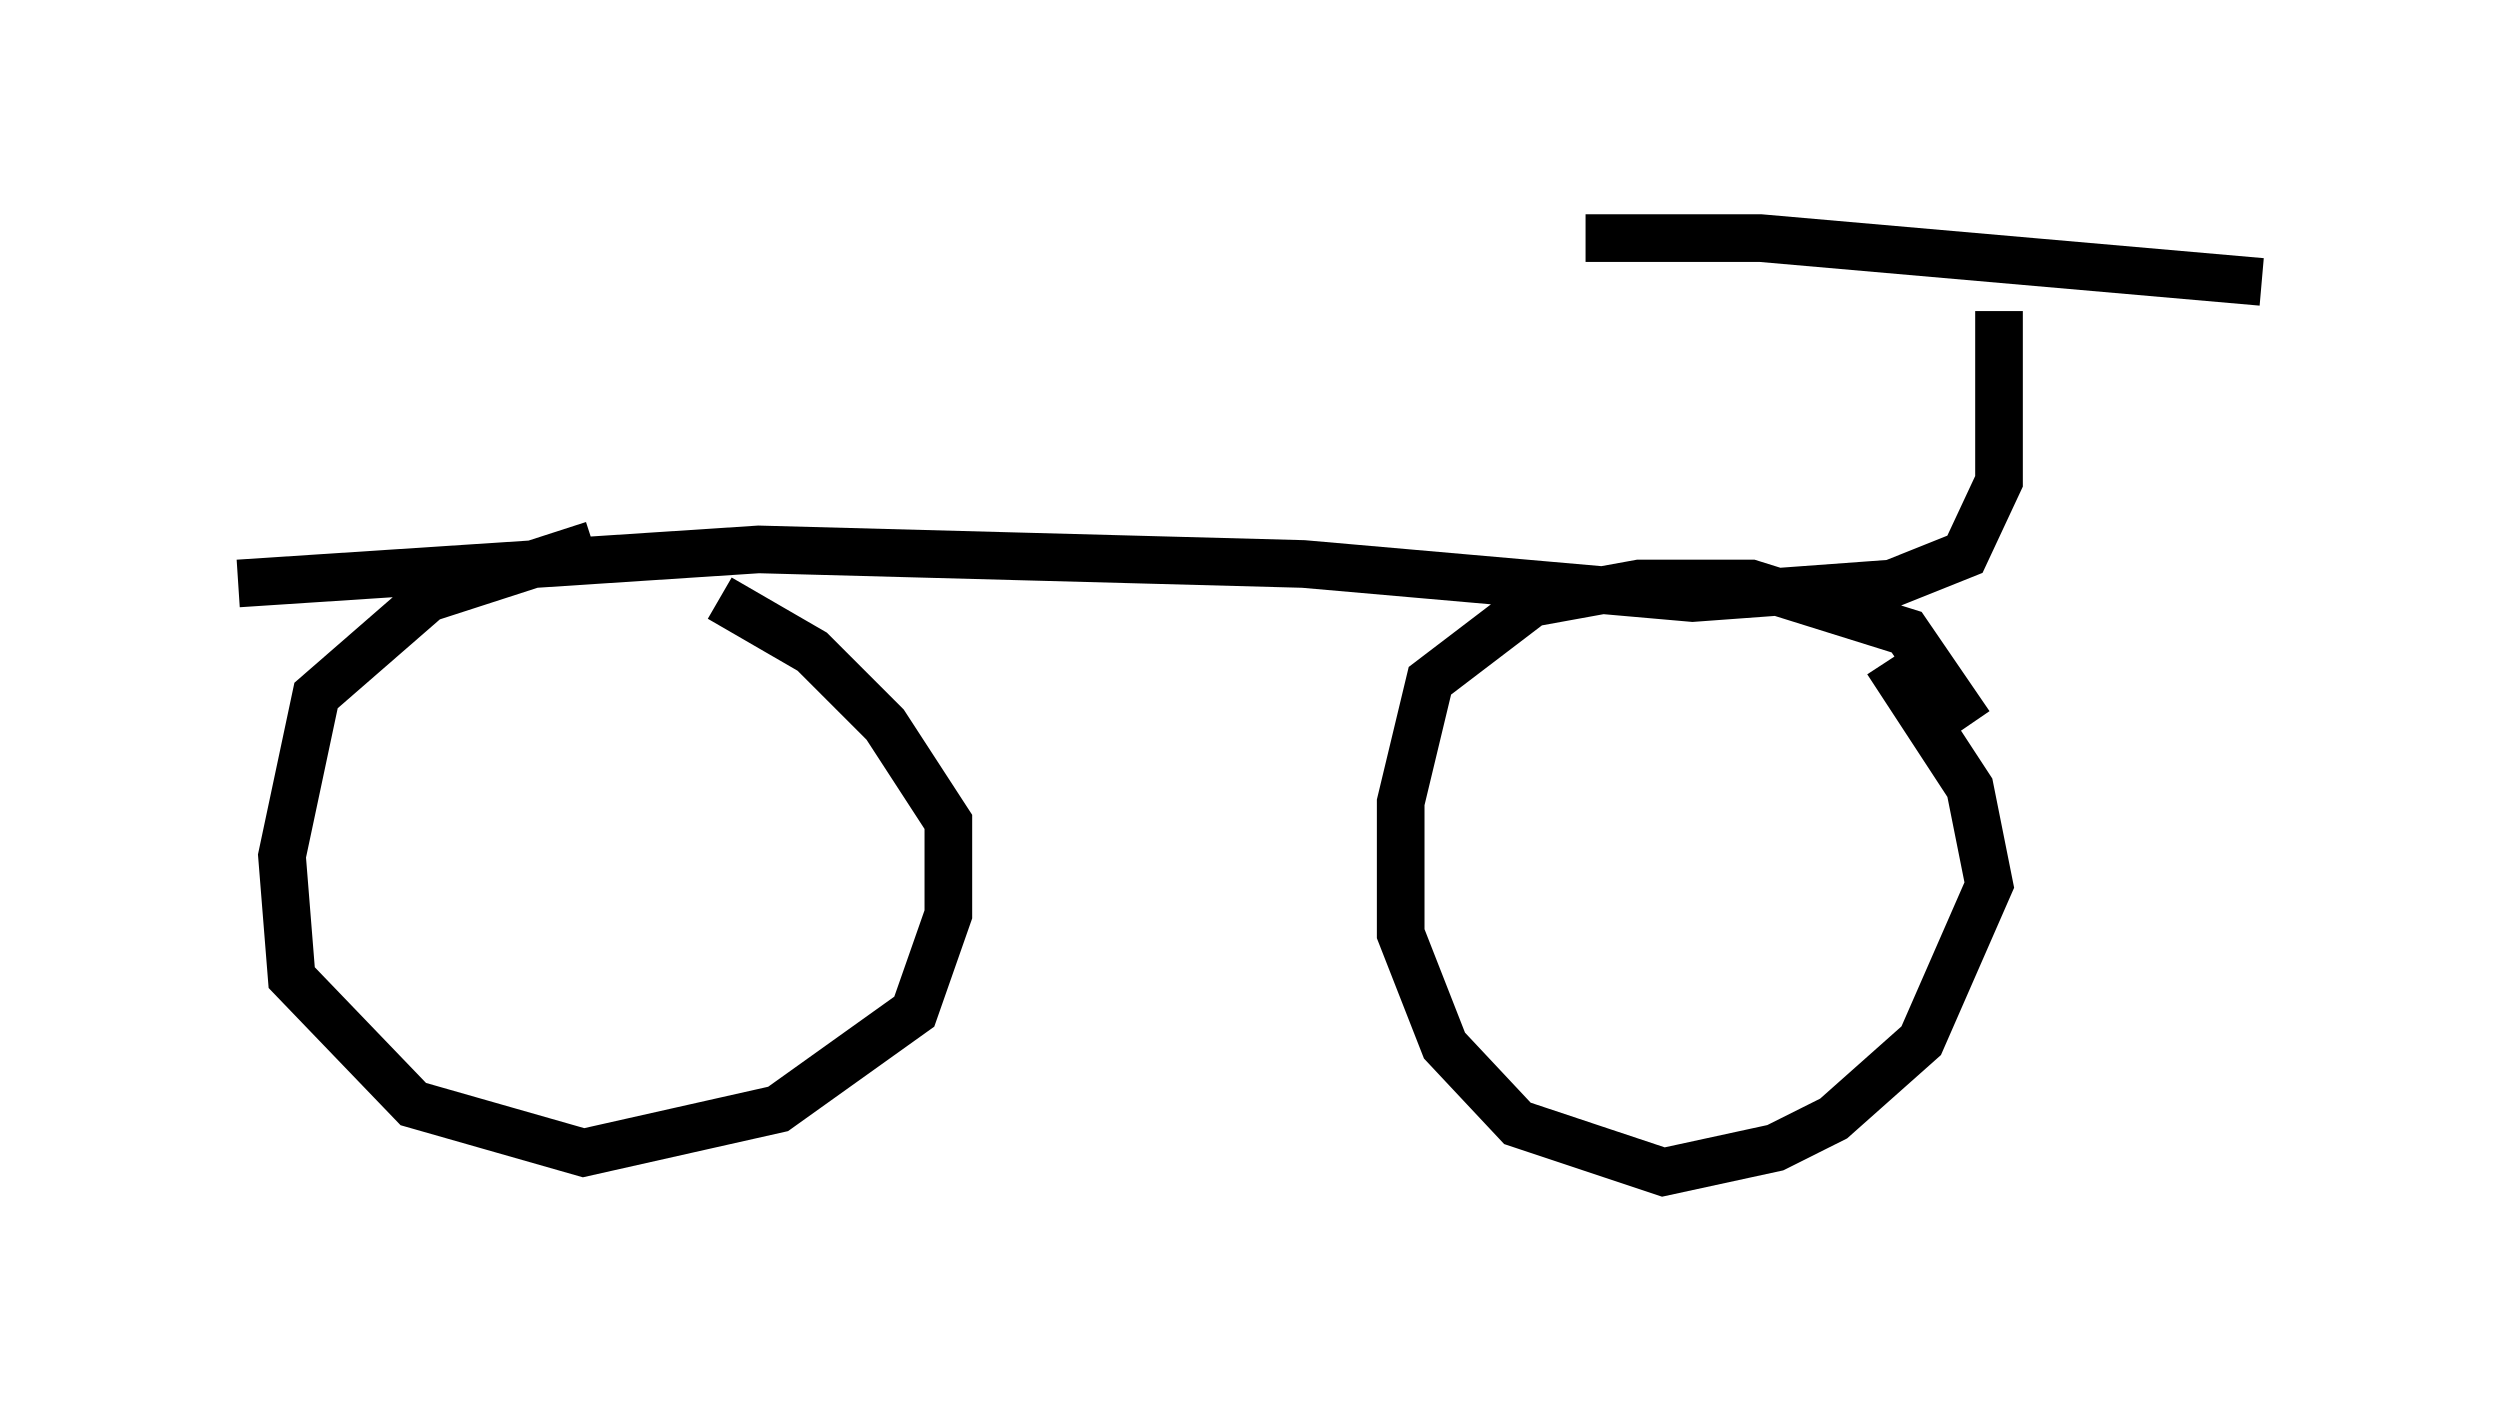 <?xml version="1.0" encoding="utf-8" ?>
<svg baseProfile="full" height="29.6" version="1.1" width="52.467" xmlns="http://www.w3.org/2000/svg" xmlns:ev="http://www.w3.org/2001/xml-events" xmlns:xlink="http://www.w3.org/1999/xlink"><defs /><rect fill="white" height="29.6" width="52.467" x="0" y="0" /><path d="M14.698, 11.227 m-2.246, 0.204 l-3.471, 1.123 -2.348, 2.042 l-0.715, 3.369 0.204, 2.552 l2.552, 2.654 3.573, 1.021 l4.083, -0.919 2.858, -2.042 l0.715, -2.042 0.0, -1.94 l-1.327, -2.042 -1.531, -1.531 l-1.94, -1.123 m26.236, 2.654 l-1.327, -1.94 -3.267, -1.021 l-2.348, 0.0 -2.246, 0.408 l-2.144, 1.633 -0.613, 2.552 l0.0, 2.756 0.919, 2.348 l1.531, 1.633 3.063, 1.021 l2.348, -0.51 1.225, -0.613 l1.838, -1.633 1.429, -3.267 l-0.408, -2.042 -1.735, -2.654 m-34.607, -1.633 l10.923, -0.715 11.433, 0.306 l8.167, 0.715 4.185, -0.306 l1.531, -0.613 0.715, -1.531 l0.0, -3.573 m-8.677, -1.531 l3.675, 0.0 10.515, 0.919 " fill="none" stroke="black" stroke-width="1" /></svg>